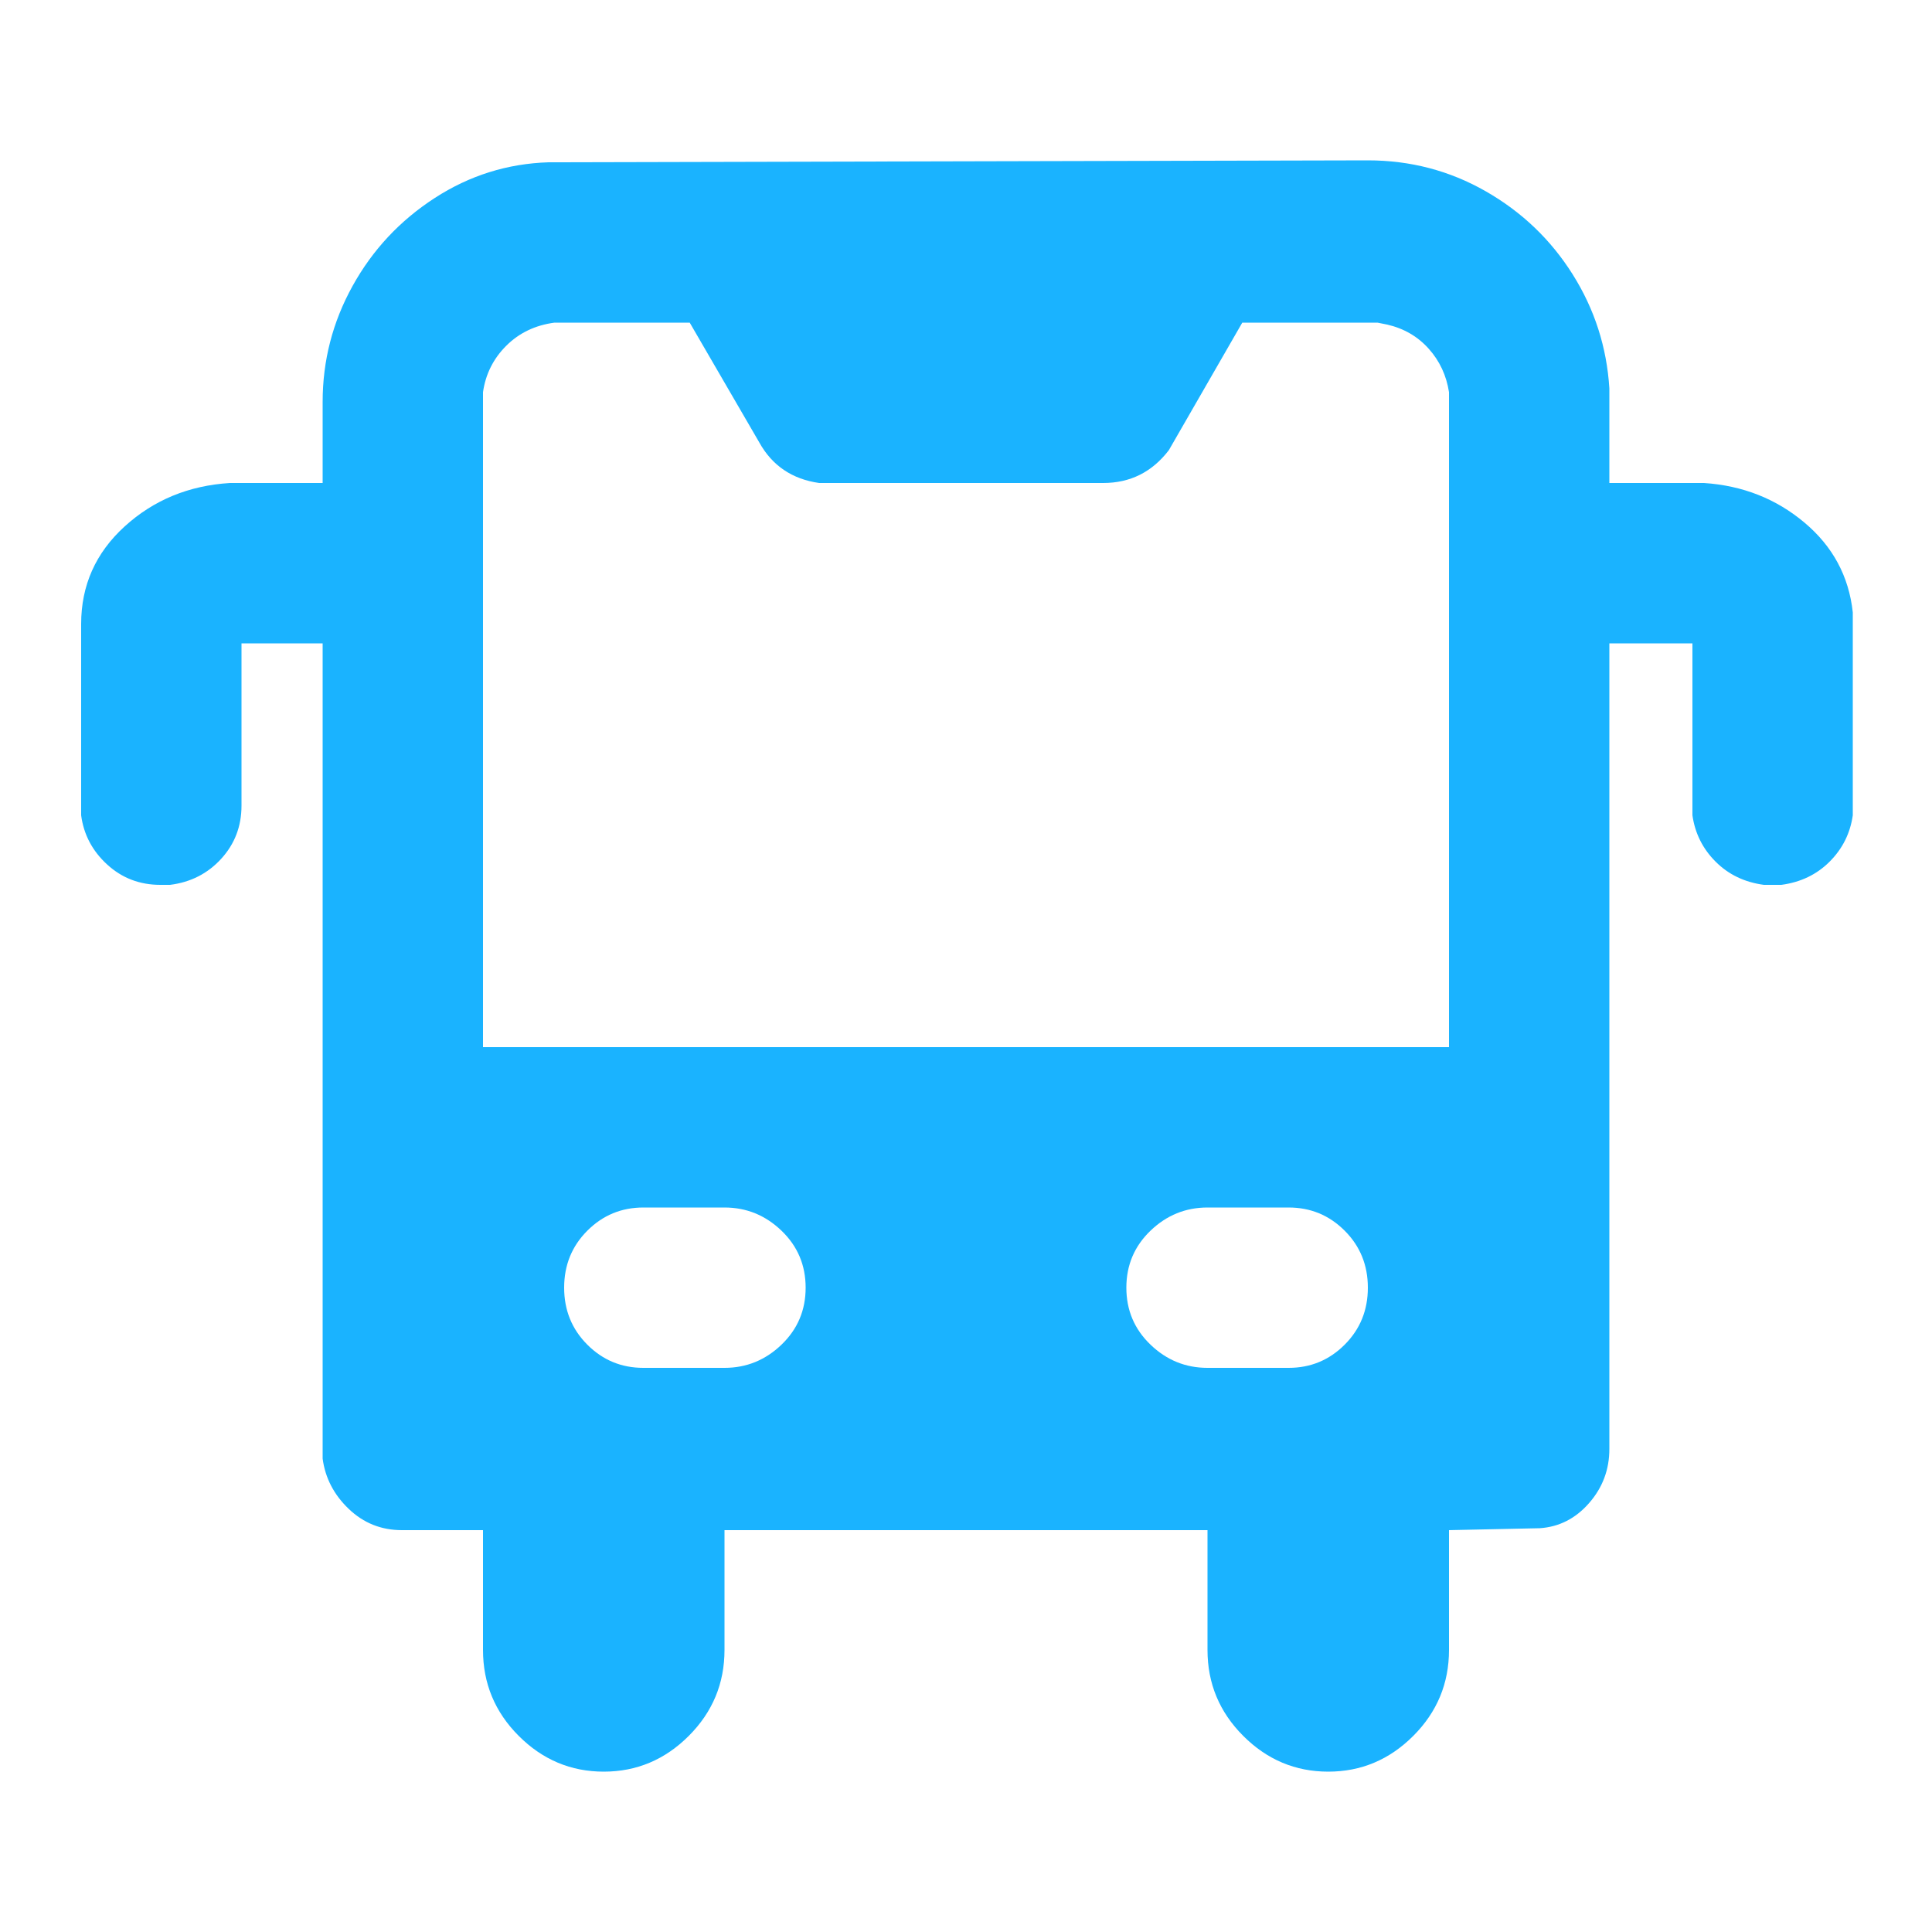 <svg xmlns="http://www.w3.org/2000/svg" viewBox="0 0 1000 1000" fill="#1ab3ff">
  <g transform="scale(1, -1) translate(0, -1000)">
  <path d="M708 917q33 0 61 -16t45 -43t19 -59v-49h49q30 -2 52 -20.5t25 -46.5v-105q-2 -14 -12 -24t-25 -12h-9q-15 2 -25 12t-12 24v89h-43v-417q0 -16 -10.5 -28t-25.5 -13l-47 -1v-62q0 -26 -18.5 -44.5t-44 -18.5t-44 18.5t-18.5 44.5v62h-250v-62q0 -26 -18.5 -44.5
t-44 -18.5t-44 18.5t-18.5 44.5v62h-42q-16 0 -27.5 11t-13.5 26v422h-42v-84q0 -16 -10.5 -27.5t-26.5 -13.5h-5q-16 0 -27.5 10.5t-13.5 25.5v99q0 30 22.5 50.5t54.5 22.5h48v42q0 32 15.5 60t42.5 45.5t59 18.5zM667 375h-42q-17 0 -29.5 -12t-12.5 -29.5t12.5 -29.5
t29.5 -12h42q17 0 29 12t12 29.5t-12 29.5t-29 12zM375 375h-42q-17 0 -29 -12t-12 -29.5t12 -29.5t29 -12h42q17 0 29.5 12t12.5 29.5t-12.5 29.5t-29.5 12zM357 833h-65h-5q-15 -2 -25 -12t-12 -24v-339h500v339q-2 13 -10.5 22.5t-21.5 12.5l-5 1h-70l-38 -66
q-13 -17 -34 -17h-147q-21 3 -31 21z"/>
    </g>
</svg>